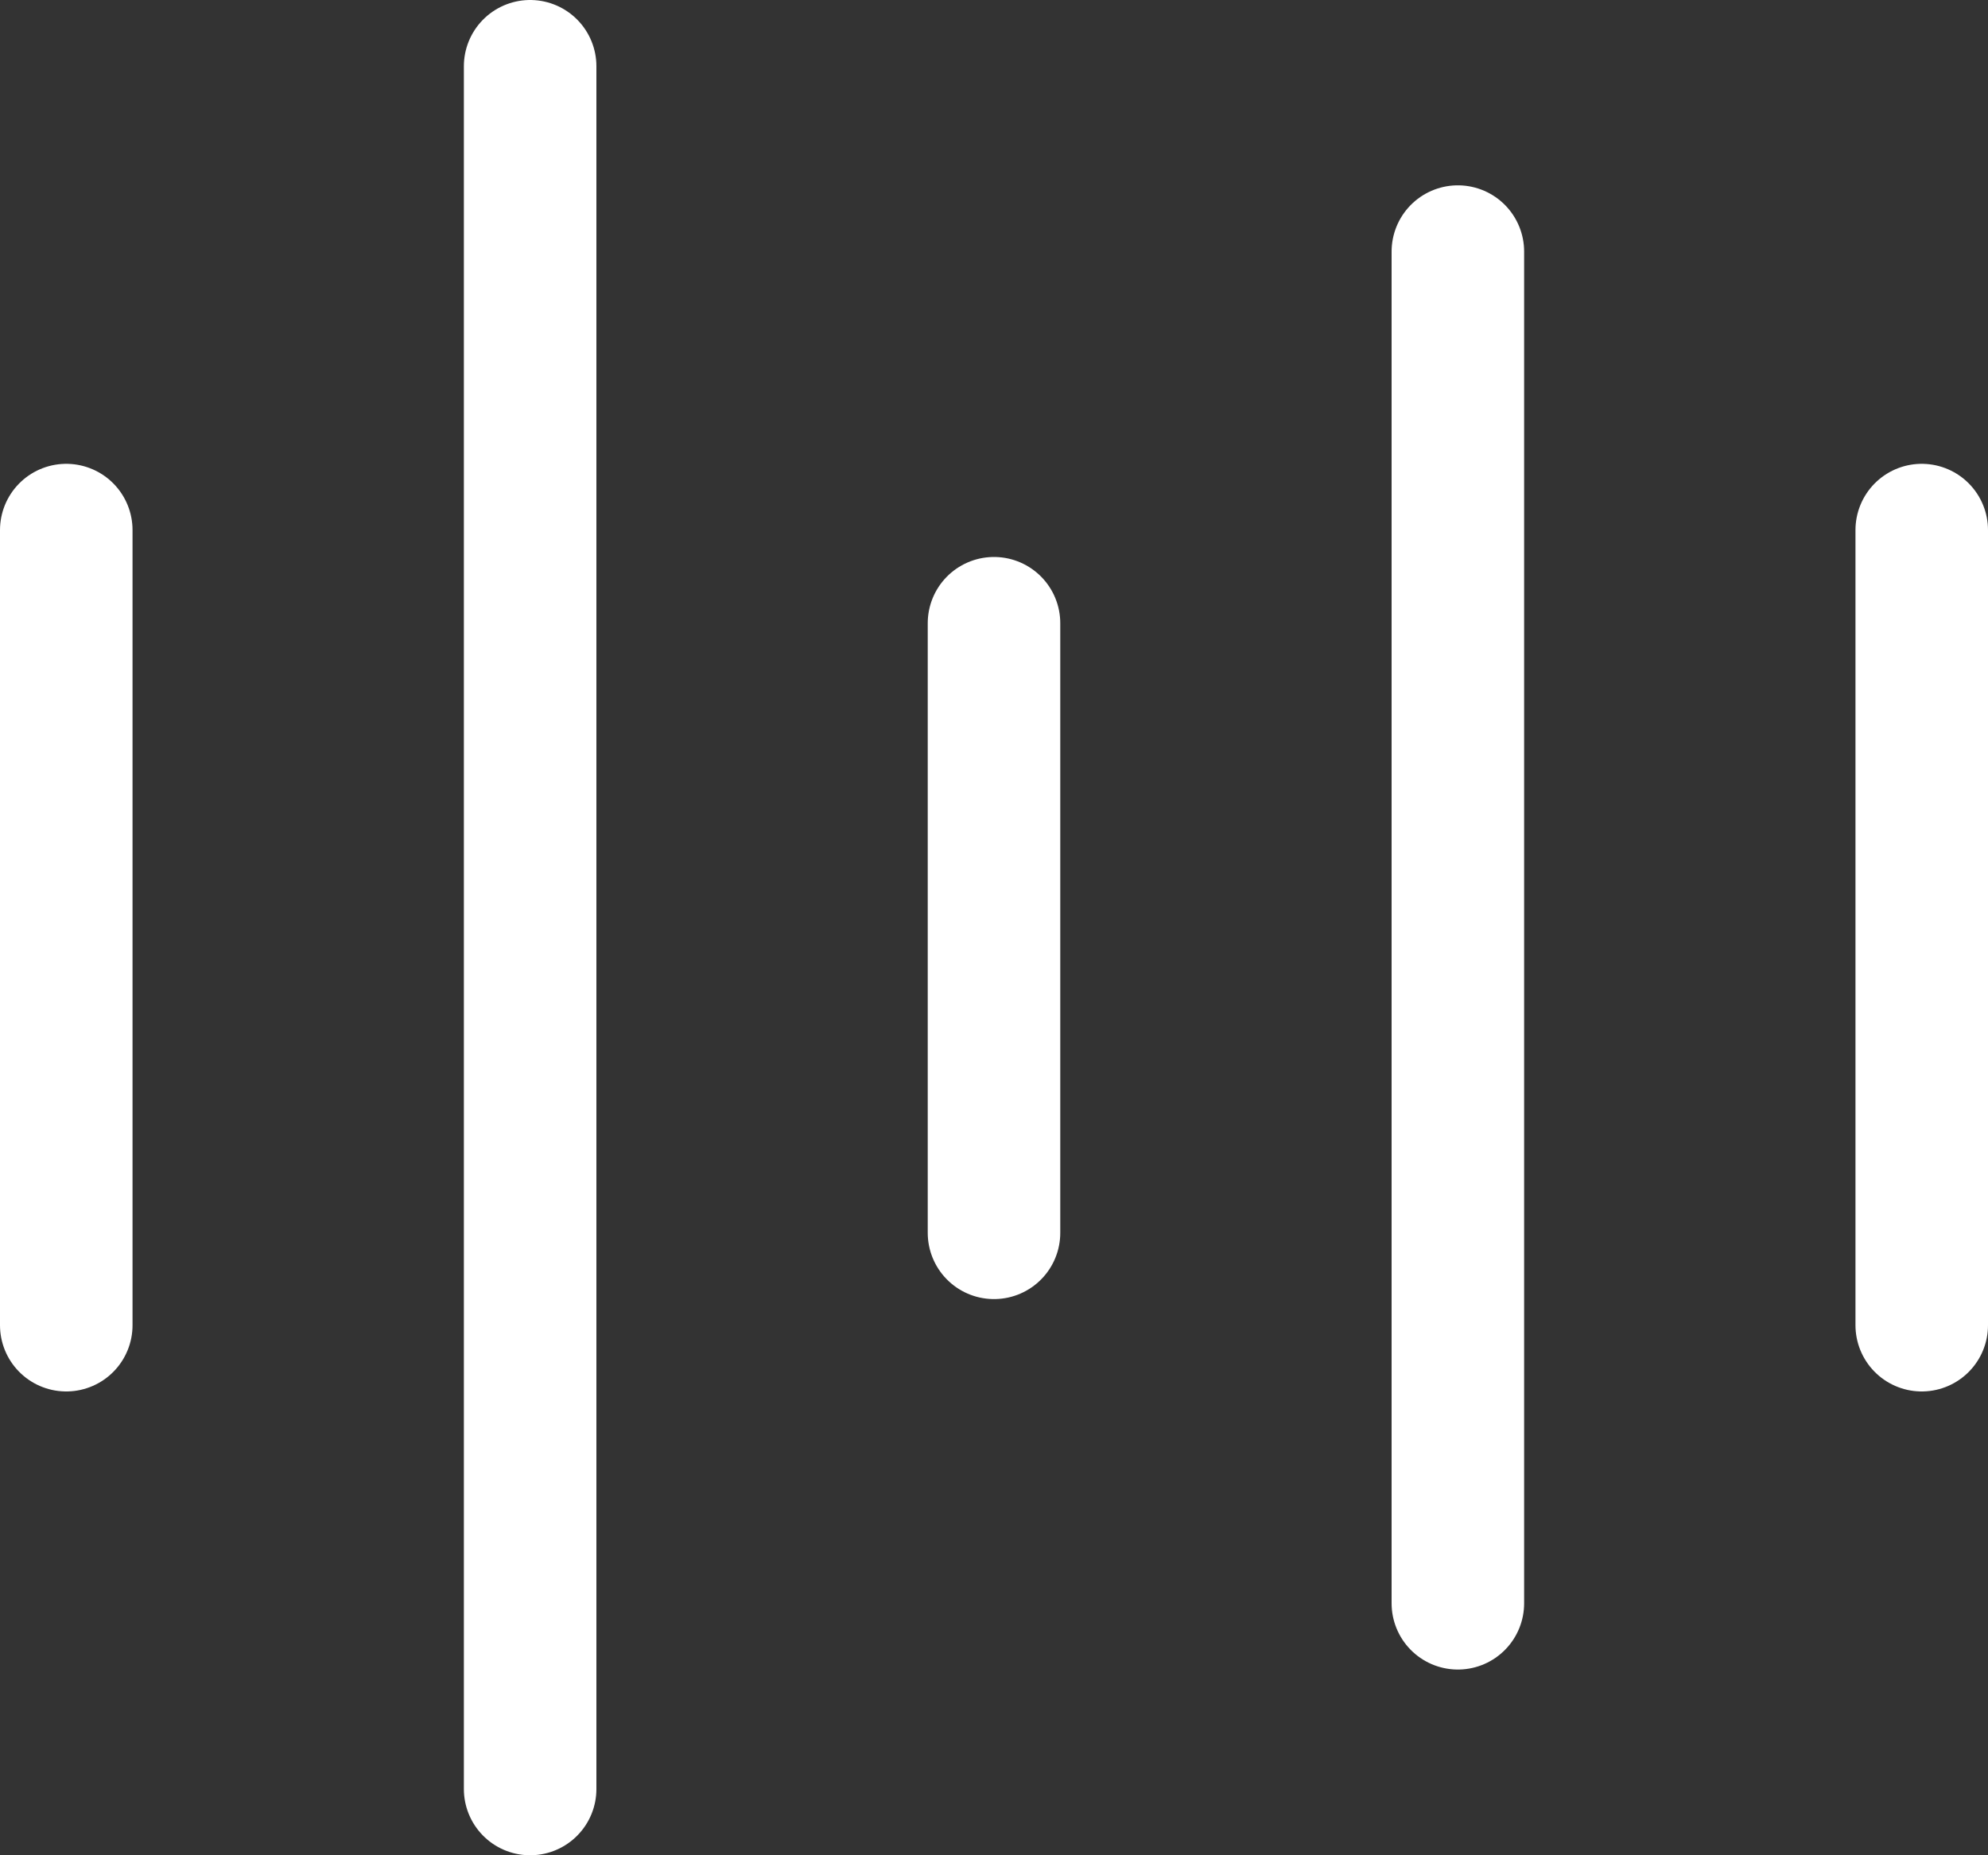 <svg width="30" height="28" viewBox="0 0 30 28" fill="none" xmlns="http://www.w3.org/2000/svg">
<rect x="0" y="0" width="30" height="28" fill="#333333" stroke="none"/>
<line x1="1" y1="8" x2="1" y2="20" stroke="white" stroke-width="2" stroke-linecap="round"/>
<line x1="29" y1="8" x2="29" y2="20" stroke="white" stroke-width="2" stroke-linecap="round"/>
<line x1="22" y1="3.797" x2="22" y2="24.197" stroke="white" stroke-width="2" stroke-linecap="round"/>
<line x1="15" y1="9.406" x2="15" y2="18.606" stroke="white" stroke-width="2" stroke-linecap="round"/>
<line x1="8" y1="1" x2="8" y2="27" stroke="white" stroke-width="2" stroke-linecap="round"/>
</svg>
